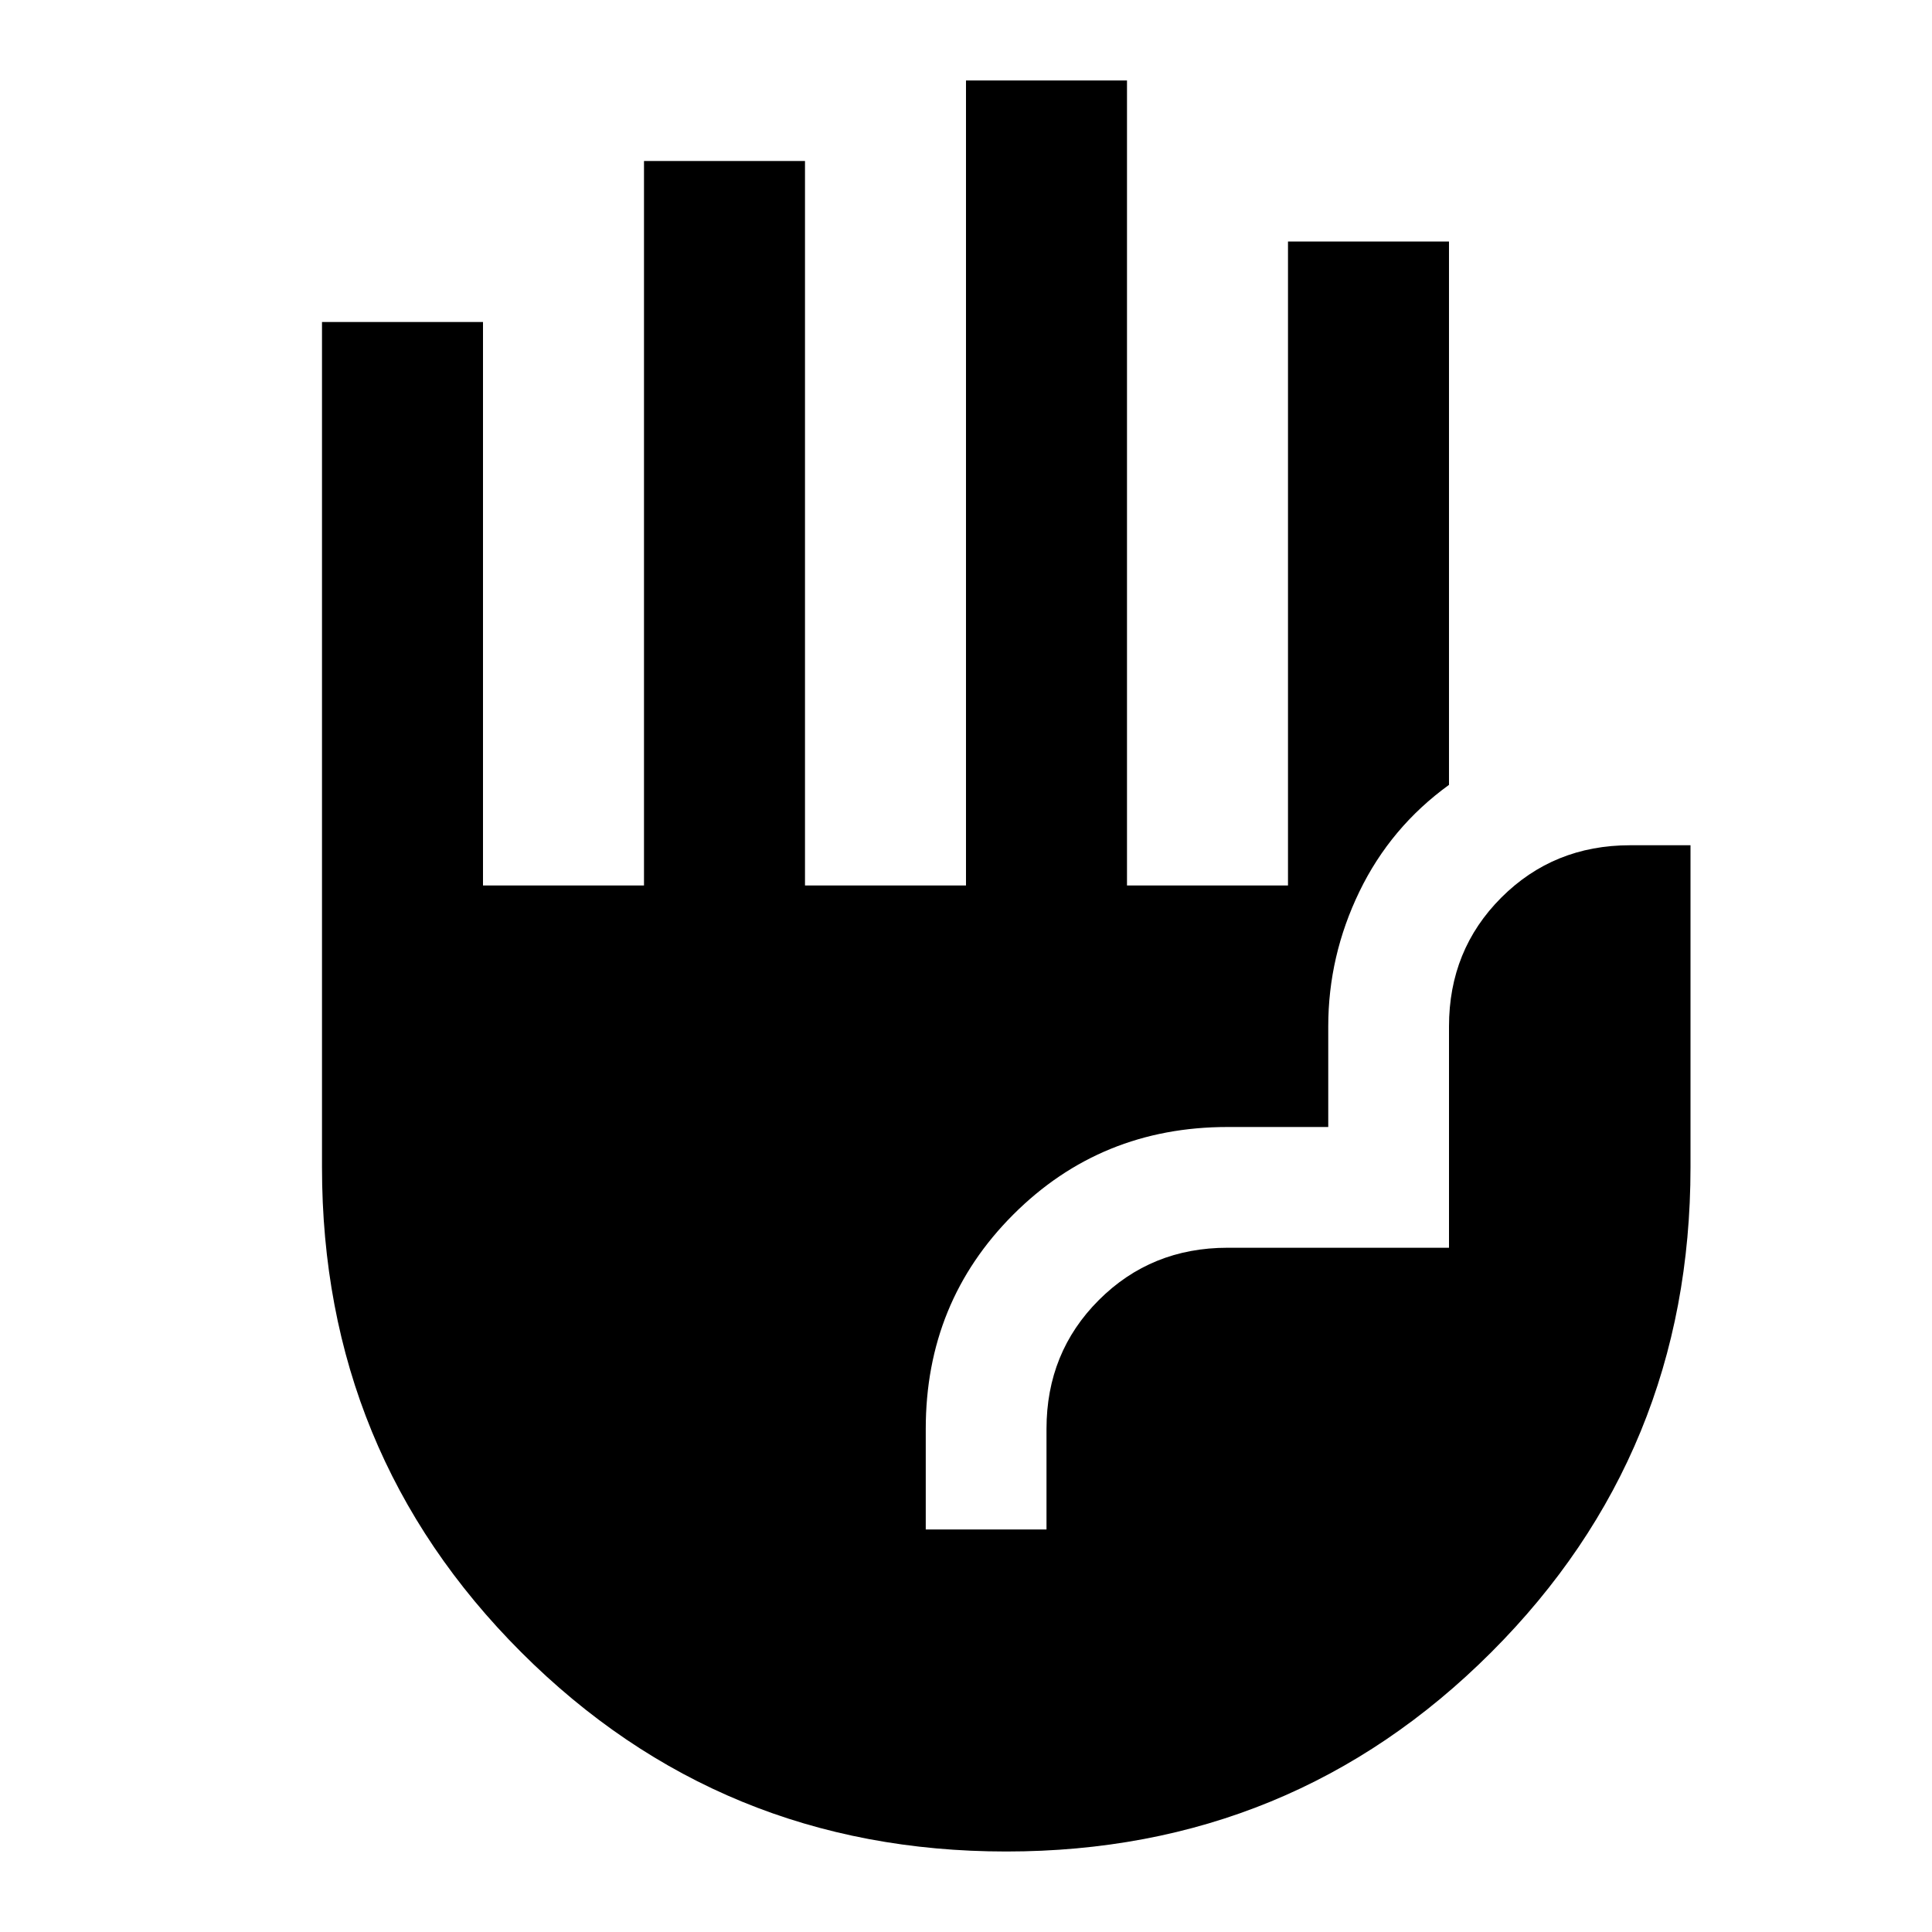 <svg xmlns="http://www.w3.org/2000/svg" height="24" viewBox="0 -960 960 960" width="24"><path d="M500-40q-142 0-241-99t-99-241v-420h80v280h80v-360h80v360h80v-400h80v400h80v-320h80v270q-29 21-44.5 53T660-450v50h-50q-63 0-106.5 43.5T460-250v50h60v-50q0-38 26-64t64-26h110v-110q0-38 26-64t64-26h30v160q0 142-99 241T500-40Z"/></svg>